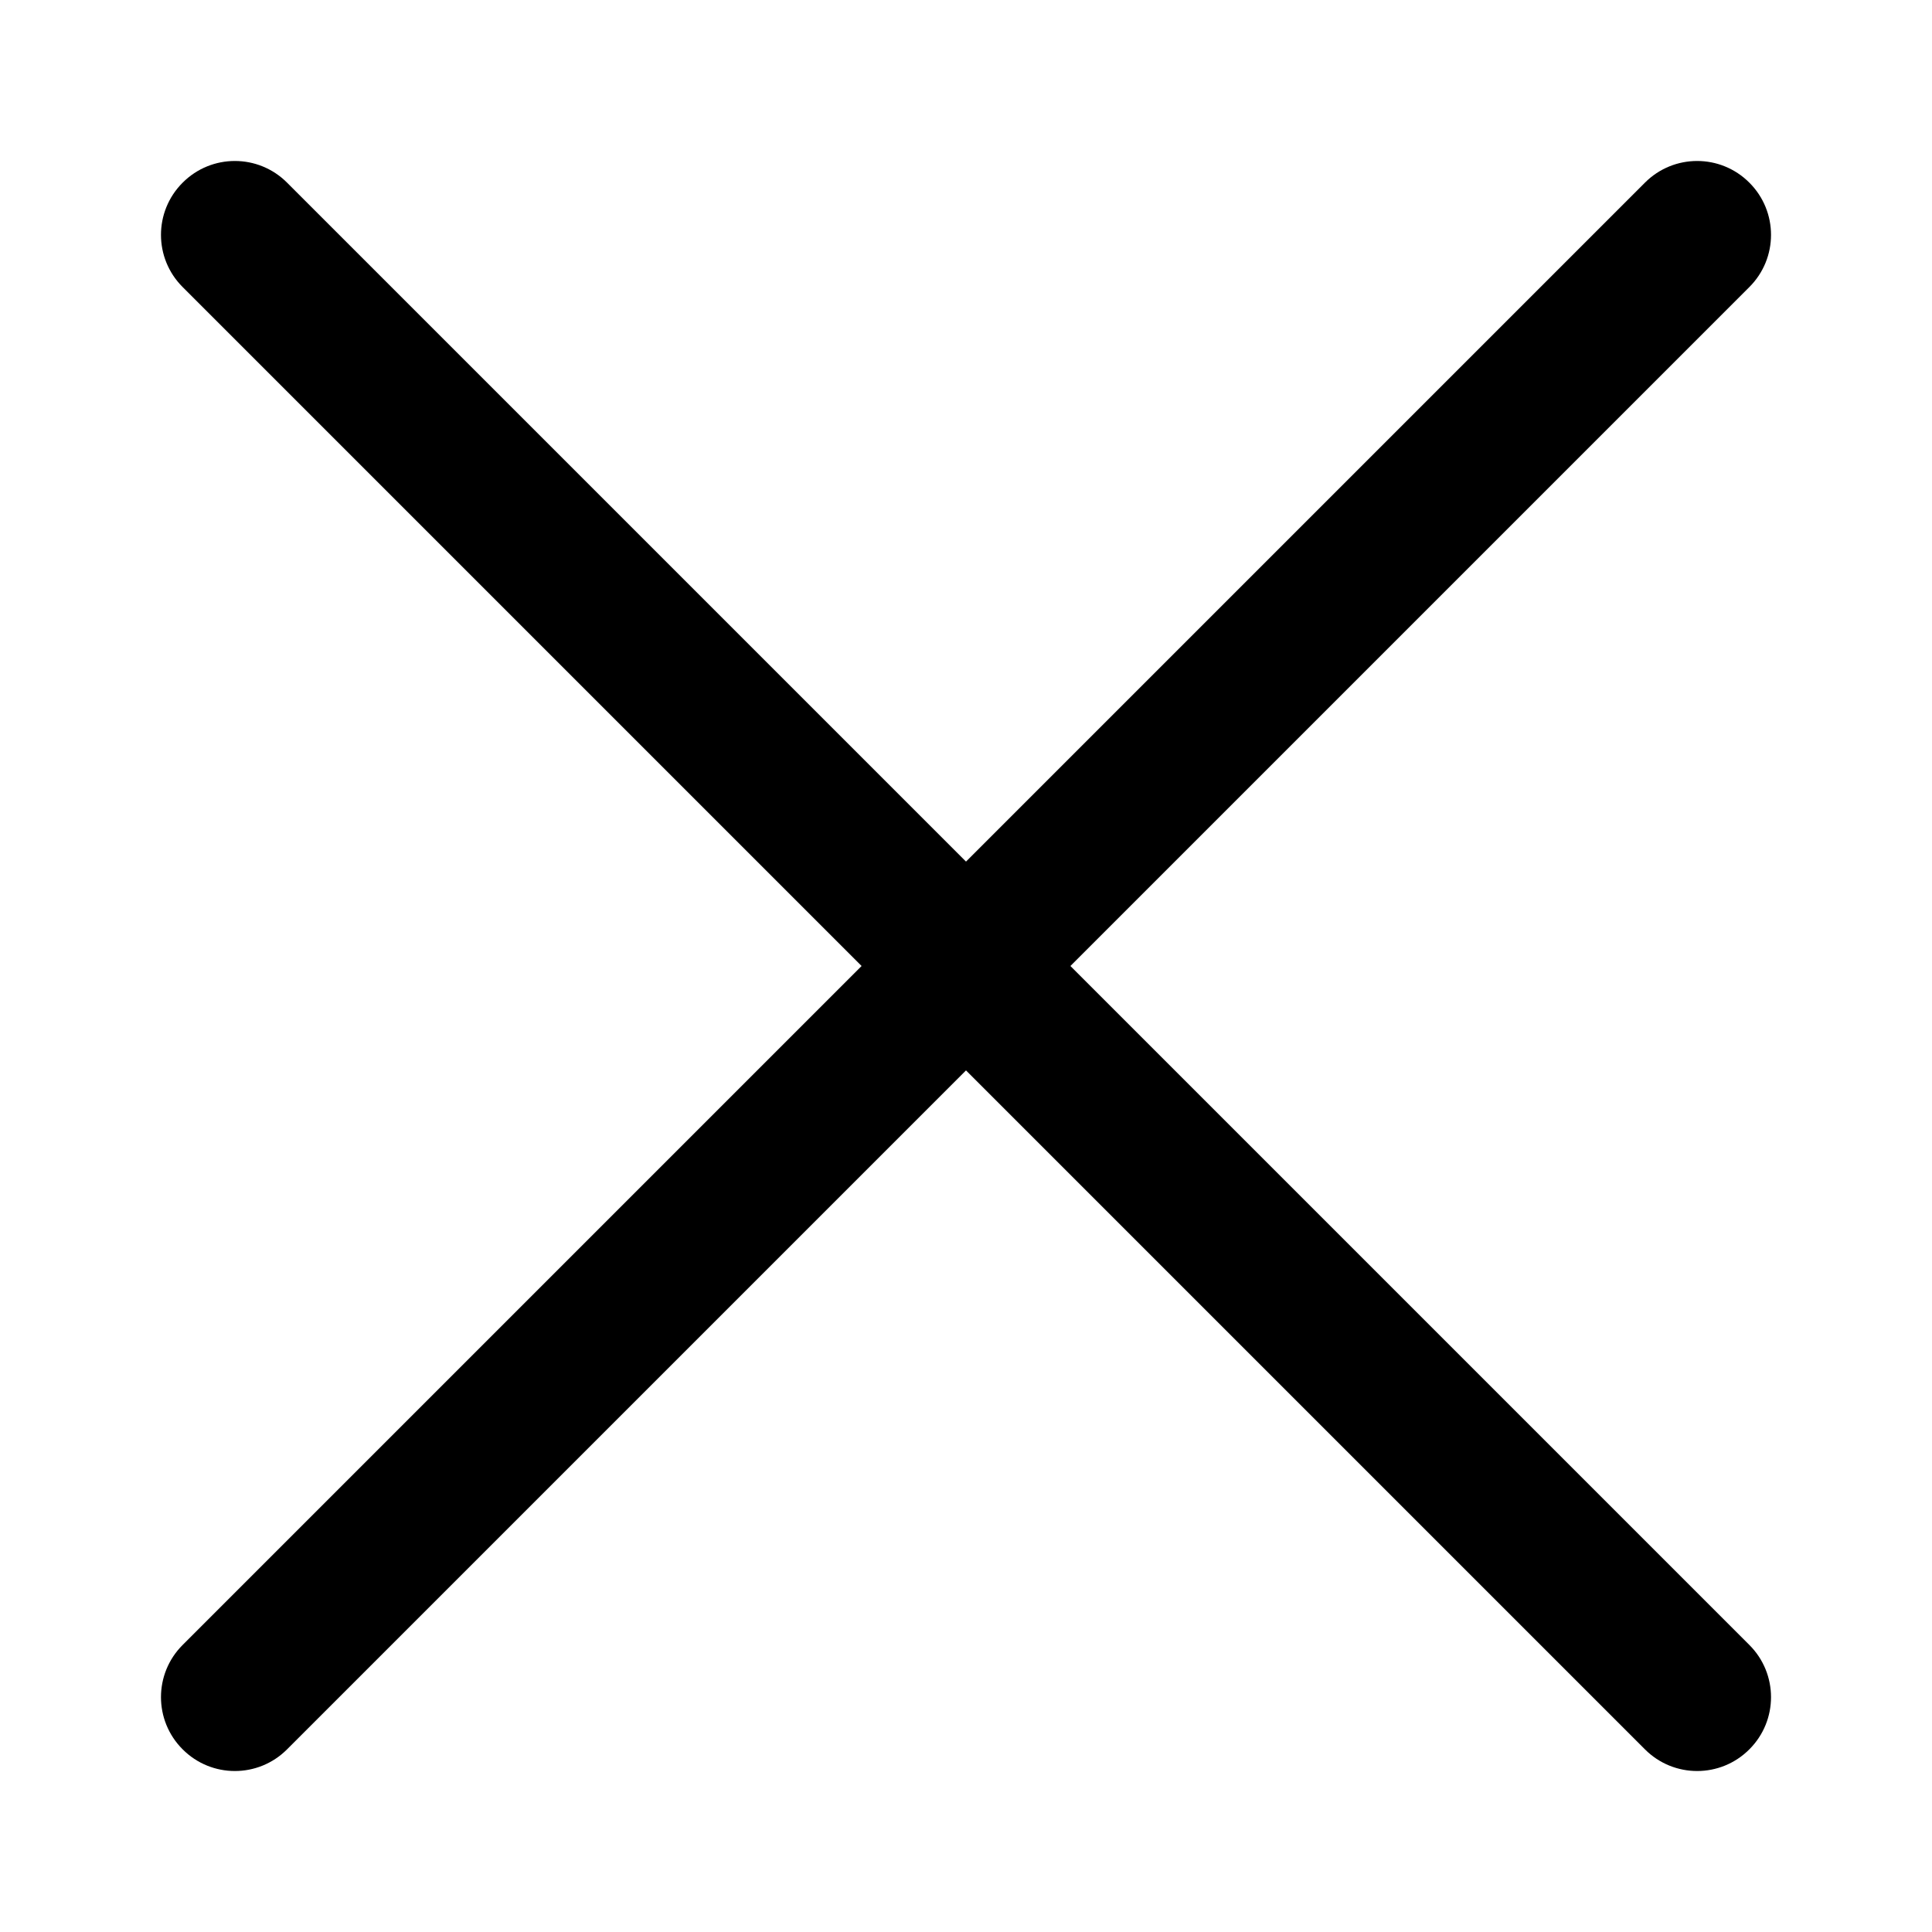 <svg width="24" height="24" viewBox="0 0 24 24" fill="none" xmlns="http://www.w3.org/2000/svg">
<path fill-rule="evenodd" clip-rule="evenodd" d="M21.731 2.269C21.373 1.91 20.792 1.91 20.434 2.269L12 10.703L3.566 2.269C3.208 1.91 2.627 1.91 2.269 2.269C1.91 2.627 1.91 3.208 2.269 3.566L10.703 12L2.269 20.434C1.91 20.792 1.91 21.373 2.269 21.731C2.627 22.09 3.208 22.09 3.566 21.731L12 13.297L20.434 21.731C20.792 22.09 21.373 22.09 21.731 21.731C22.09 21.373 22.09 20.792 21.731 20.434L13.297 12L21.731 3.566C22.09 3.208 22.09 2.627 21.731 2.269Z" fill="black"/>
</svg>
